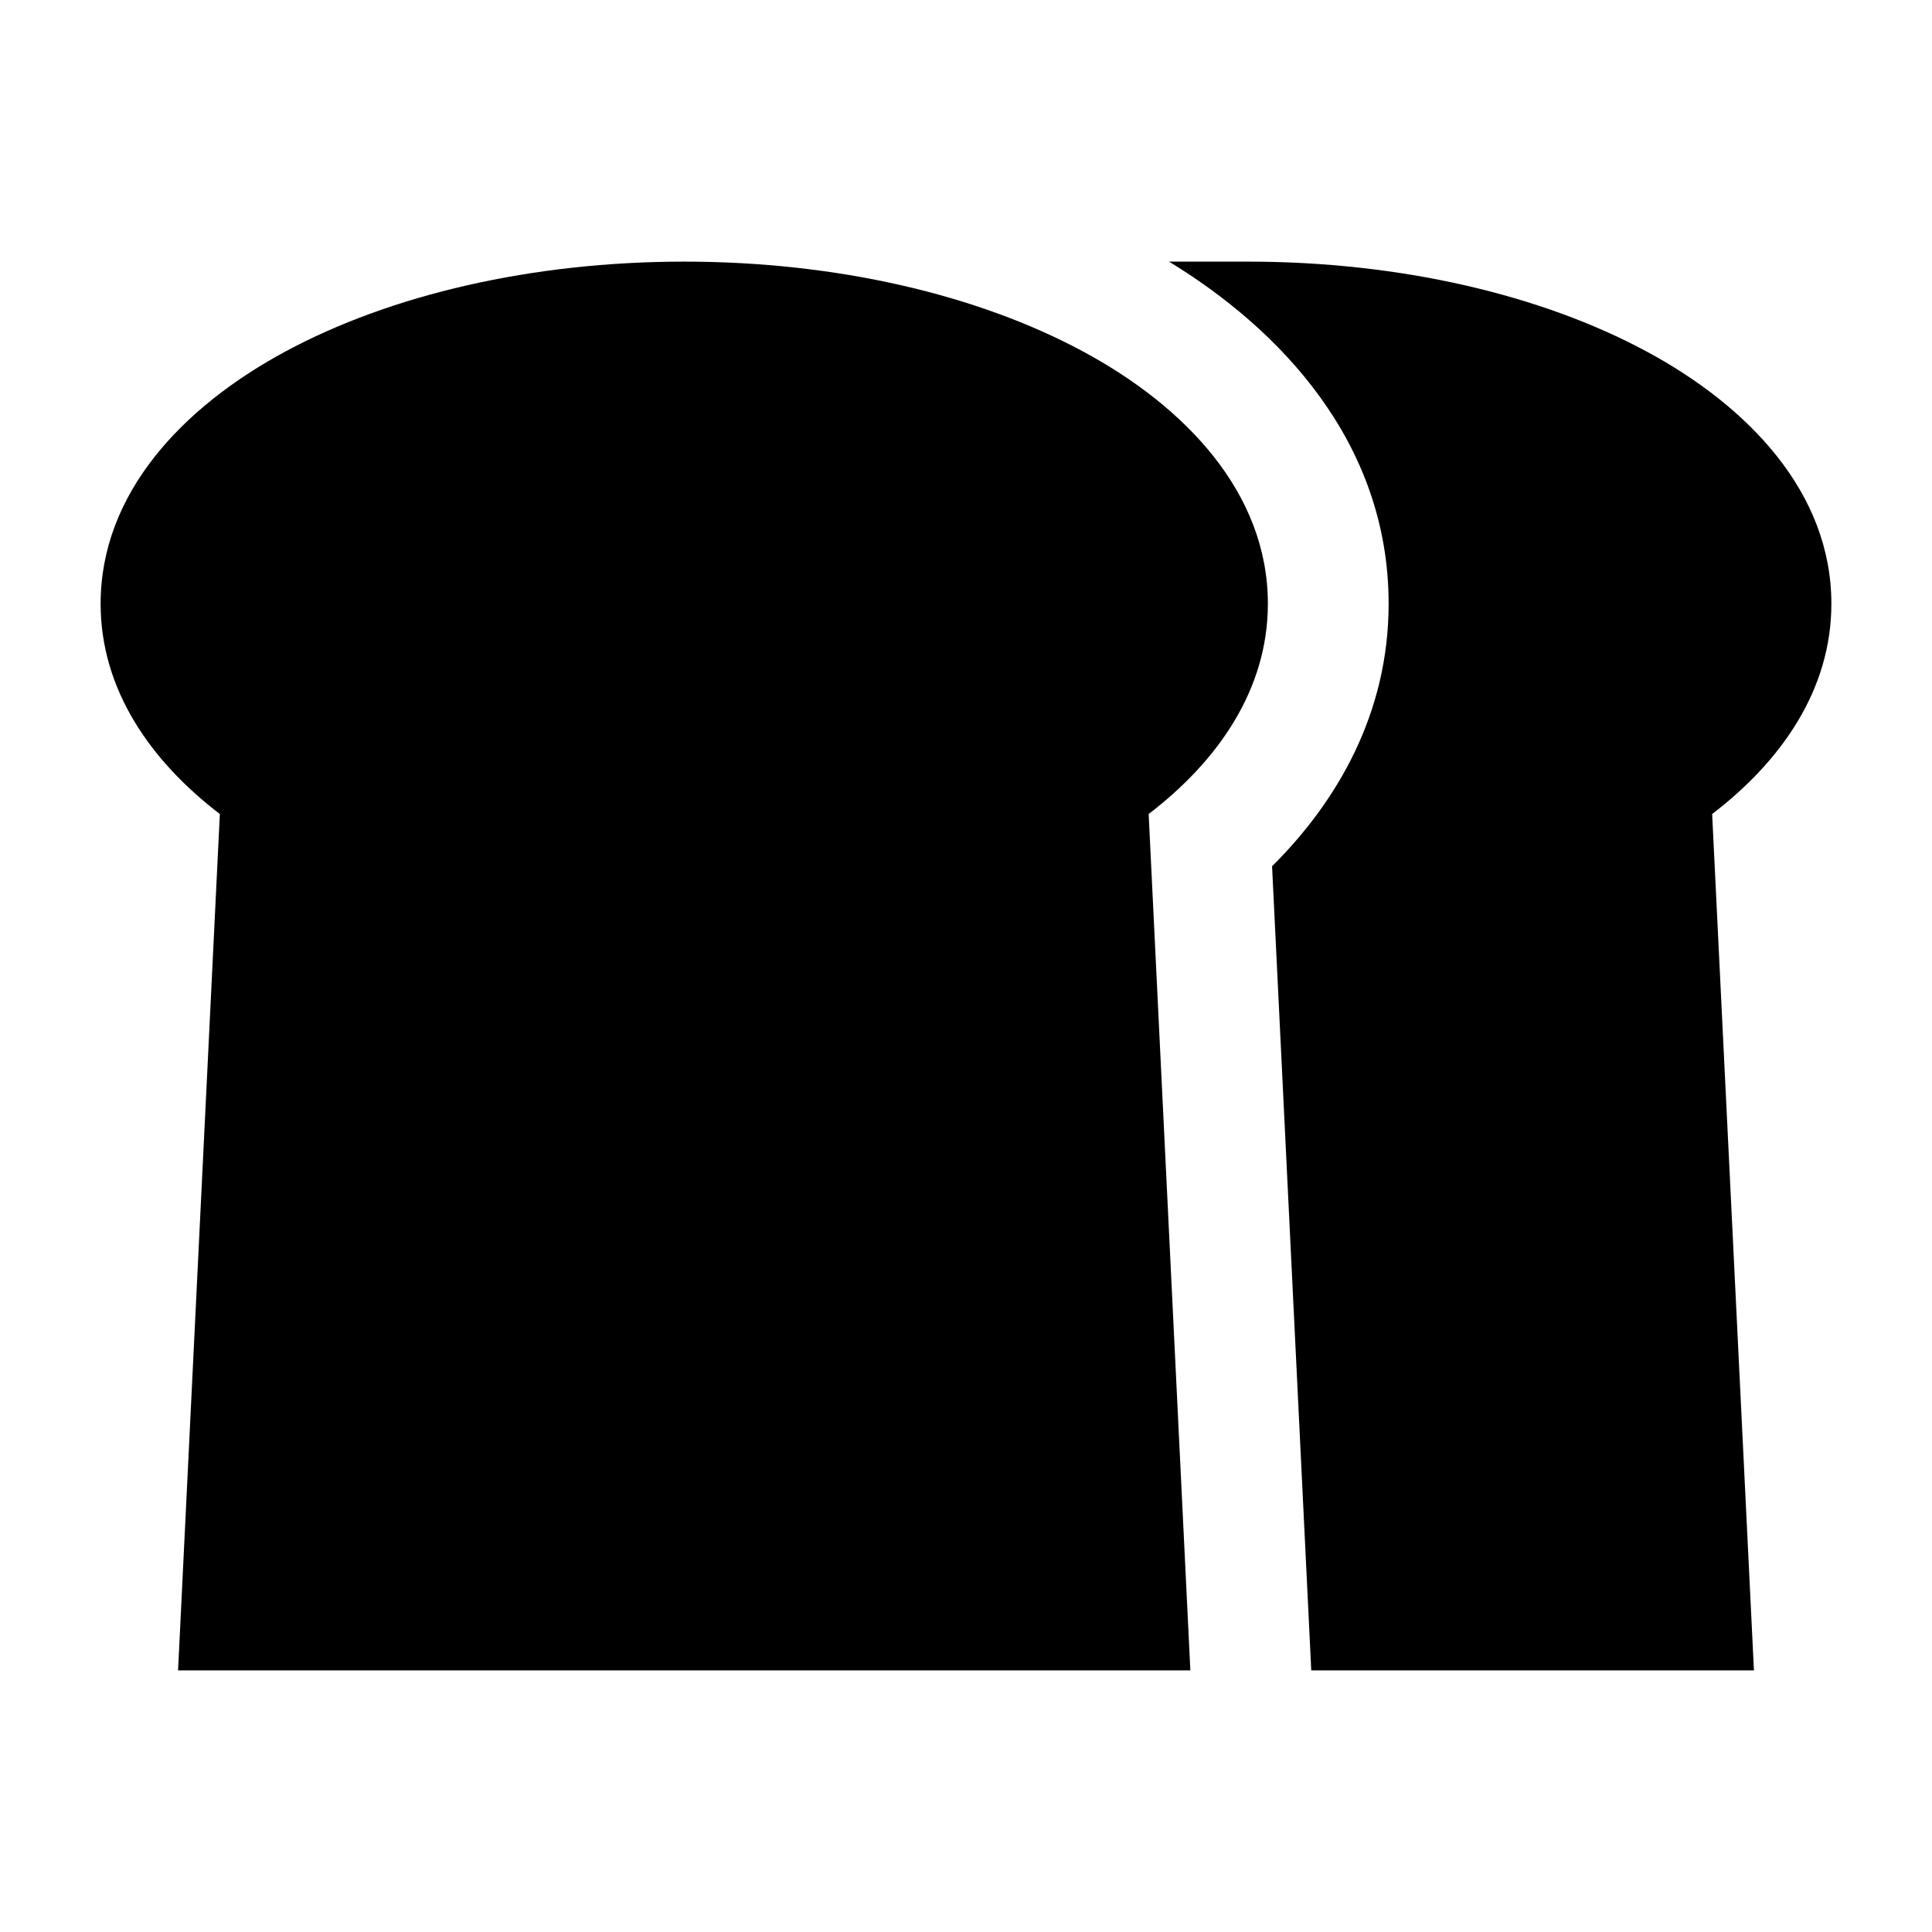 <svg width="24" height="24" viewBox="0 0 24 24" xmlns="http://www.w3.org/2000/svg">
    <path d="M3.548 4.365C4.854 3.662 6.606 3.25 8.5 3.25C10.394 3.25 12.146 3.662 13.452 4.365C14.727 5.051 15.75 6.125 15.75 7.5C15.75 8.566 15.13 9.453 14.269 10.112L14.787 20.75H2.212L2.731 10.112C1.869 9.453 1.25 8.566 1.25 7.5C1.25 6.125 2.273 5.051 3.548 4.365Z"/>
    <path d="M16.289 20.75H21.788L21.269 10.112C22.131 9.453 22.75 8.566 22.75 7.5C22.75 6.125 21.727 5.051 20.452 4.365C19.146 3.662 17.394 3.25 15.5 3.25H14.522C15.882 4.078 17.25 5.483 17.25 7.5C17.25 8.863 16.611 9.957 15.802 10.761L16.289 20.75Z"/>
</svg>
